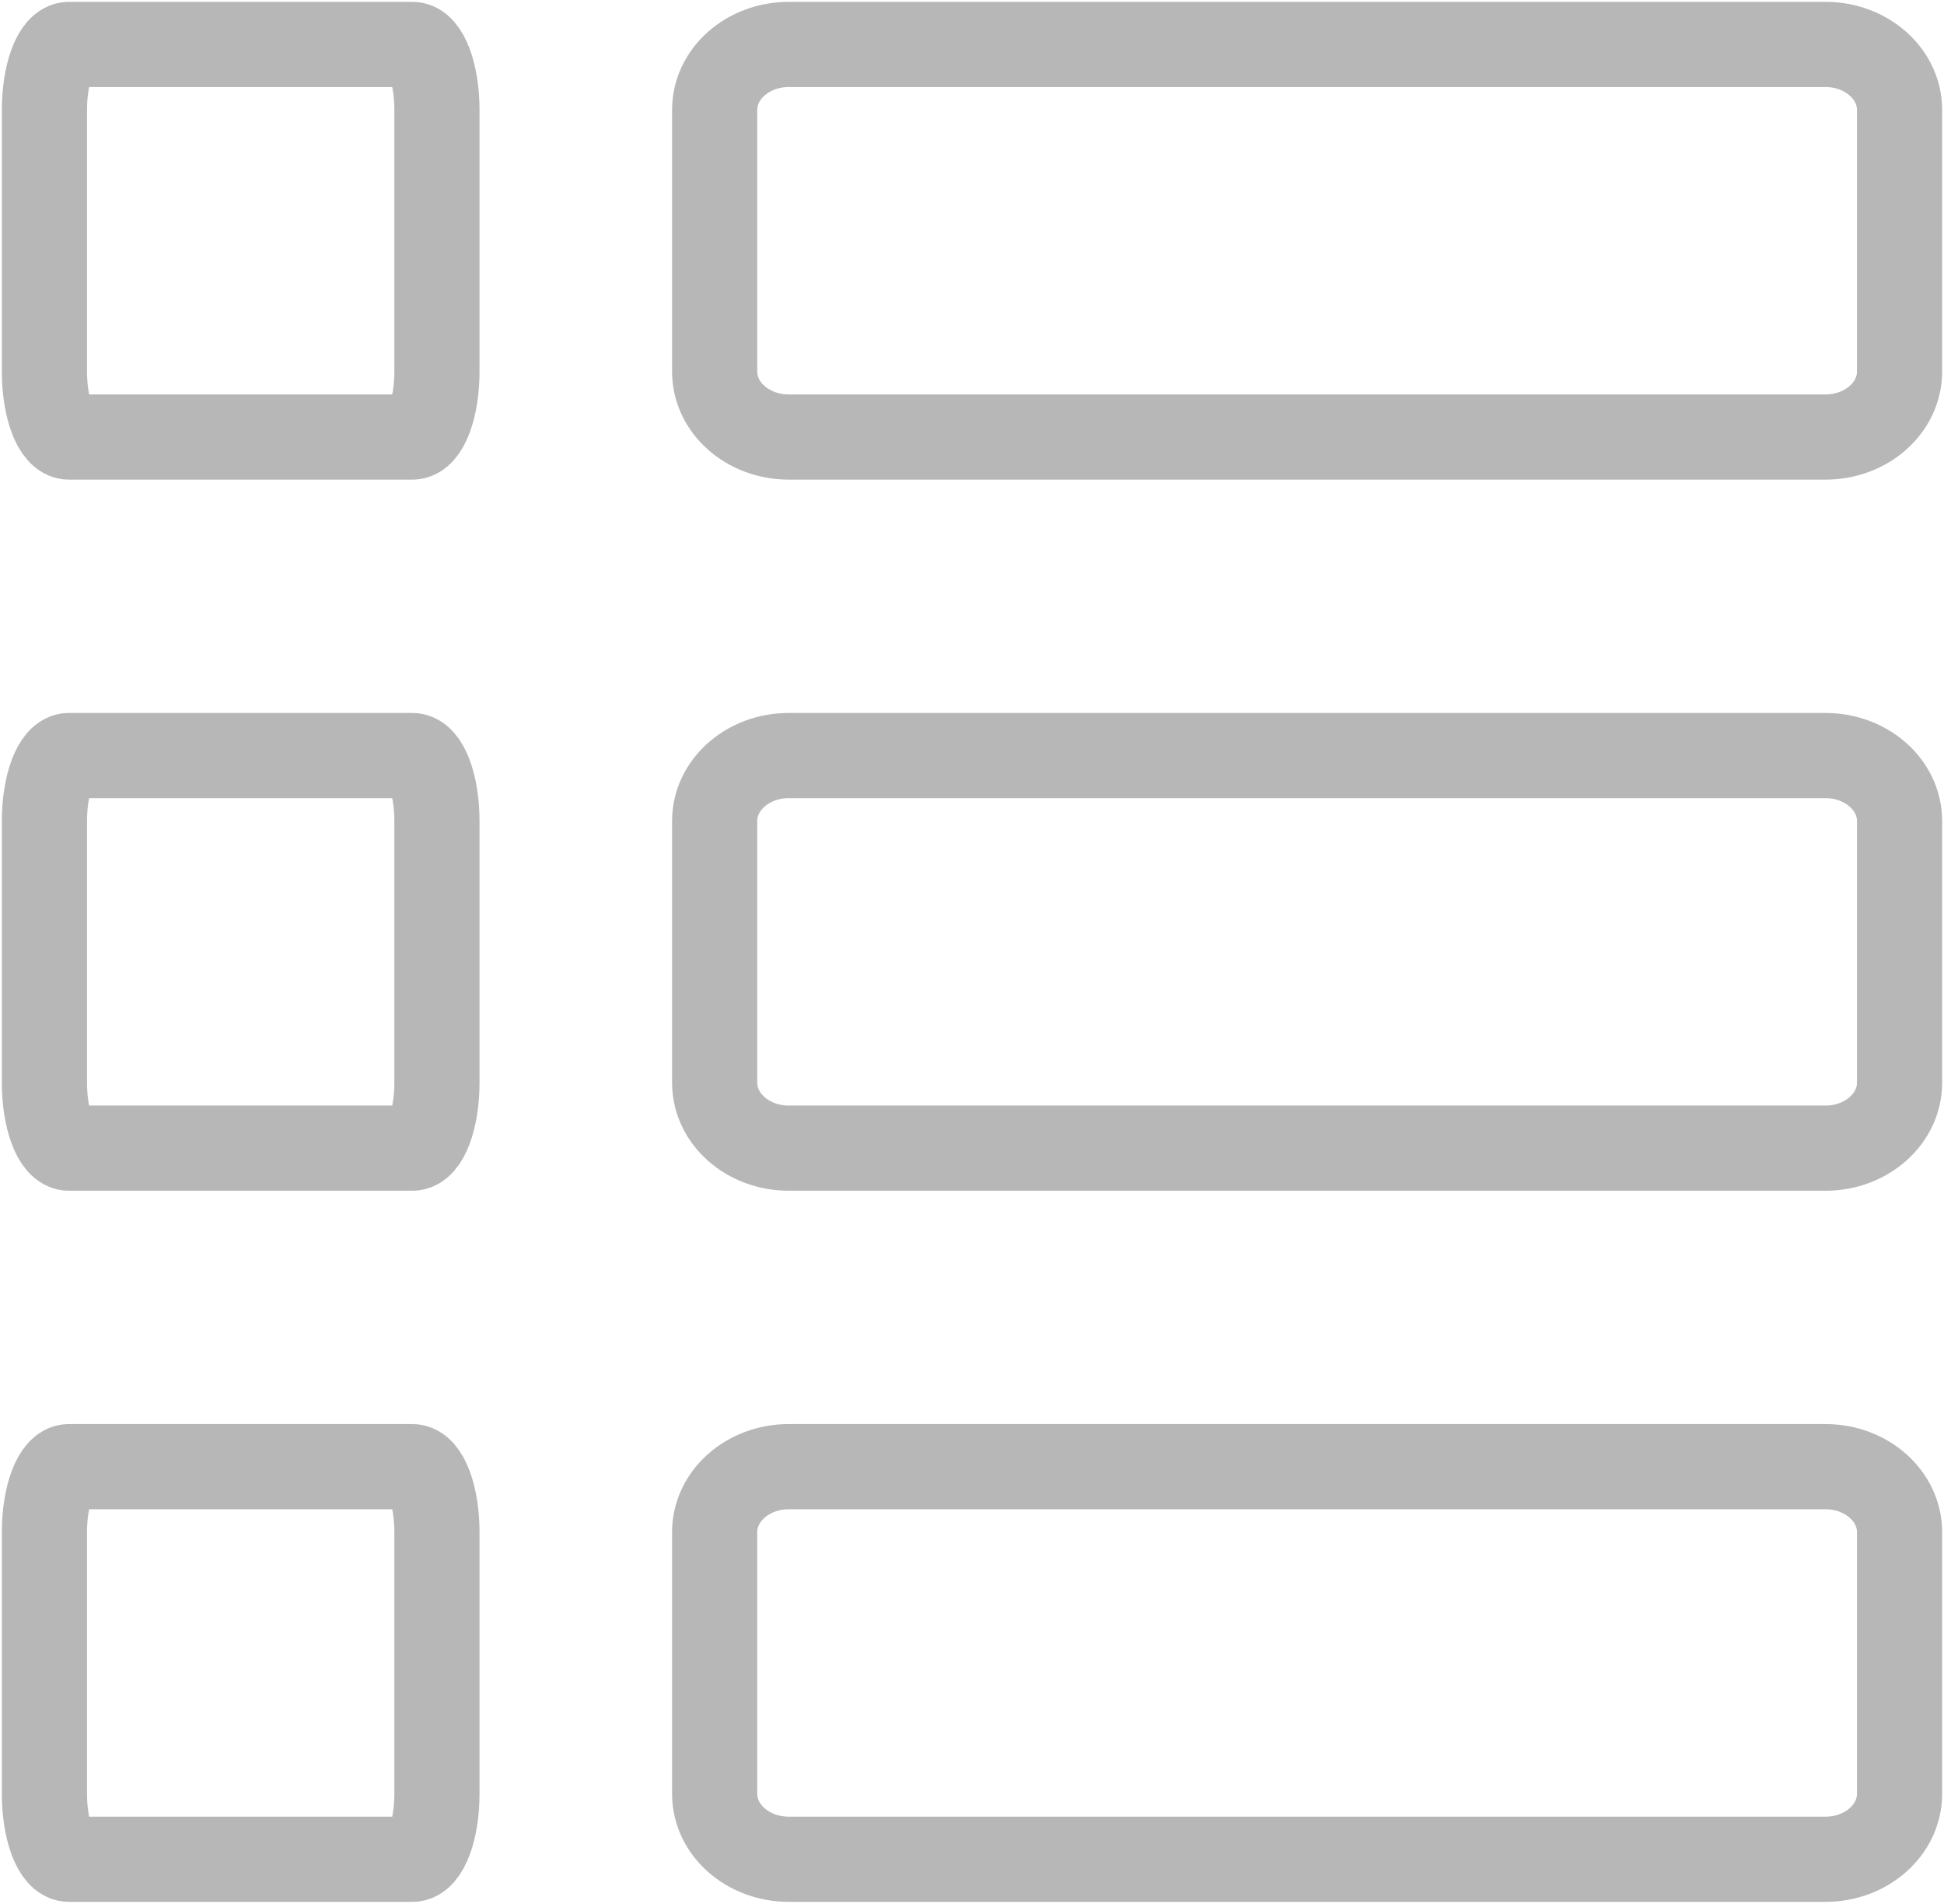 <?xml version="1.0" encoding="UTF-8"?>
<svg width="525px" height="514px" viewBox="0 0 525 514" version="1.1" xmlns="http://www.w3.org/2000/svg" xmlns:xlink="http://www.w3.org/1999/xlink">
    <!-- Generator: Sketch 63.1 (92452) - https://sketch.com -->
    <title>list</title>
    <desc>Created with Sketch.</desc>
    <g id="Page-1" stroke="none" stroke-width="1" fill="none" fill-rule="evenodd">
        <g id="Artboard" transform="translate(-526, -1164)">
            <g id="list" transform="translate(538, 1176)">
                <path d="M481,192 L201,192 C189.96,192 181,199.915 181,209.667 L181,280.333 C181,290.085 189.96,298 201,298 L481,298 C492.04,298 501,290.085 501,280.333 L501,209.667 C501,199.915 492.04,192 481,192 Z" id="Path" stroke="#b7b7b7" stroke-width="23" fill-rule="nonzero"></path>
                <path d="M481,384 L201,384 C189.96,384 181,391.915 181,401.667 L181,472.333 C181,482.085 189.96,490 201,490 L481,490 C492.04,490 501,482.085 501,472.333 L501,401.667 C501,391.915 492.04,384 481,384 Z" id="Path" stroke="#b7b7b7" stroke-width="23" fill-rule="nonzero"></path>
                <path d="M99.375,384 L6.625,384 C2.968,384 0,391.915 0,401.667 L0,472.333 C0,482.085 2.968,490 6.625,490 L99.375,490 C103.032,490 106,482.085 106,472.333 L106,401.667 C106,391.915 103.032,384 99.375,384 Z" id="Path" stroke="#b7b7b7" stroke-width="23" fill-rule="nonzero"></path>
                <path d="M99.375,192 L6.625,192 C2.968,192 0,199.915 0,209.667 L0,280.333 C0,290.085 2.968,298 6.625,298 L99.375,298 C103.032,298 106,290.085 106,280.333 L106,209.667 C106,199.915 103.032,192 99.375,192 Z" id="Path" stroke="#b7b7b7" stroke-width="23" fill-rule="nonzero"></path>
                <path d="M99.375,0 L6.625,0 C2.968,0 0,7.915 0,17.667 L0,88.333 C0,98.085 2.968,106 6.625,106 L99.375,106 C103.032,106 106,98.085 106,88.333 L106,17.667 C106,7.915 103.032,0 99.375,0 Z" id="Path" stroke="#b7b7b7" stroke-width="23" fill-rule="nonzero"></path>
                <path d="M481,0 L201,0 C189.96,0 181,7.915 181,17.667 L181,88.333 C181,98.085 189.96,106 201,106 L481,106 C492.04,106 501,98.085 501,88.333 L501,17.667 C501,7.915 492.04,0 481,0 Z" id="Path" stroke="#b7b7b7" stroke-width="23" fill-rule="nonzero"></path>
                <path d="" id="Path-2" stroke="#b7b7b7"></path>
            </g>
        </g>
    </g>
</svg>
